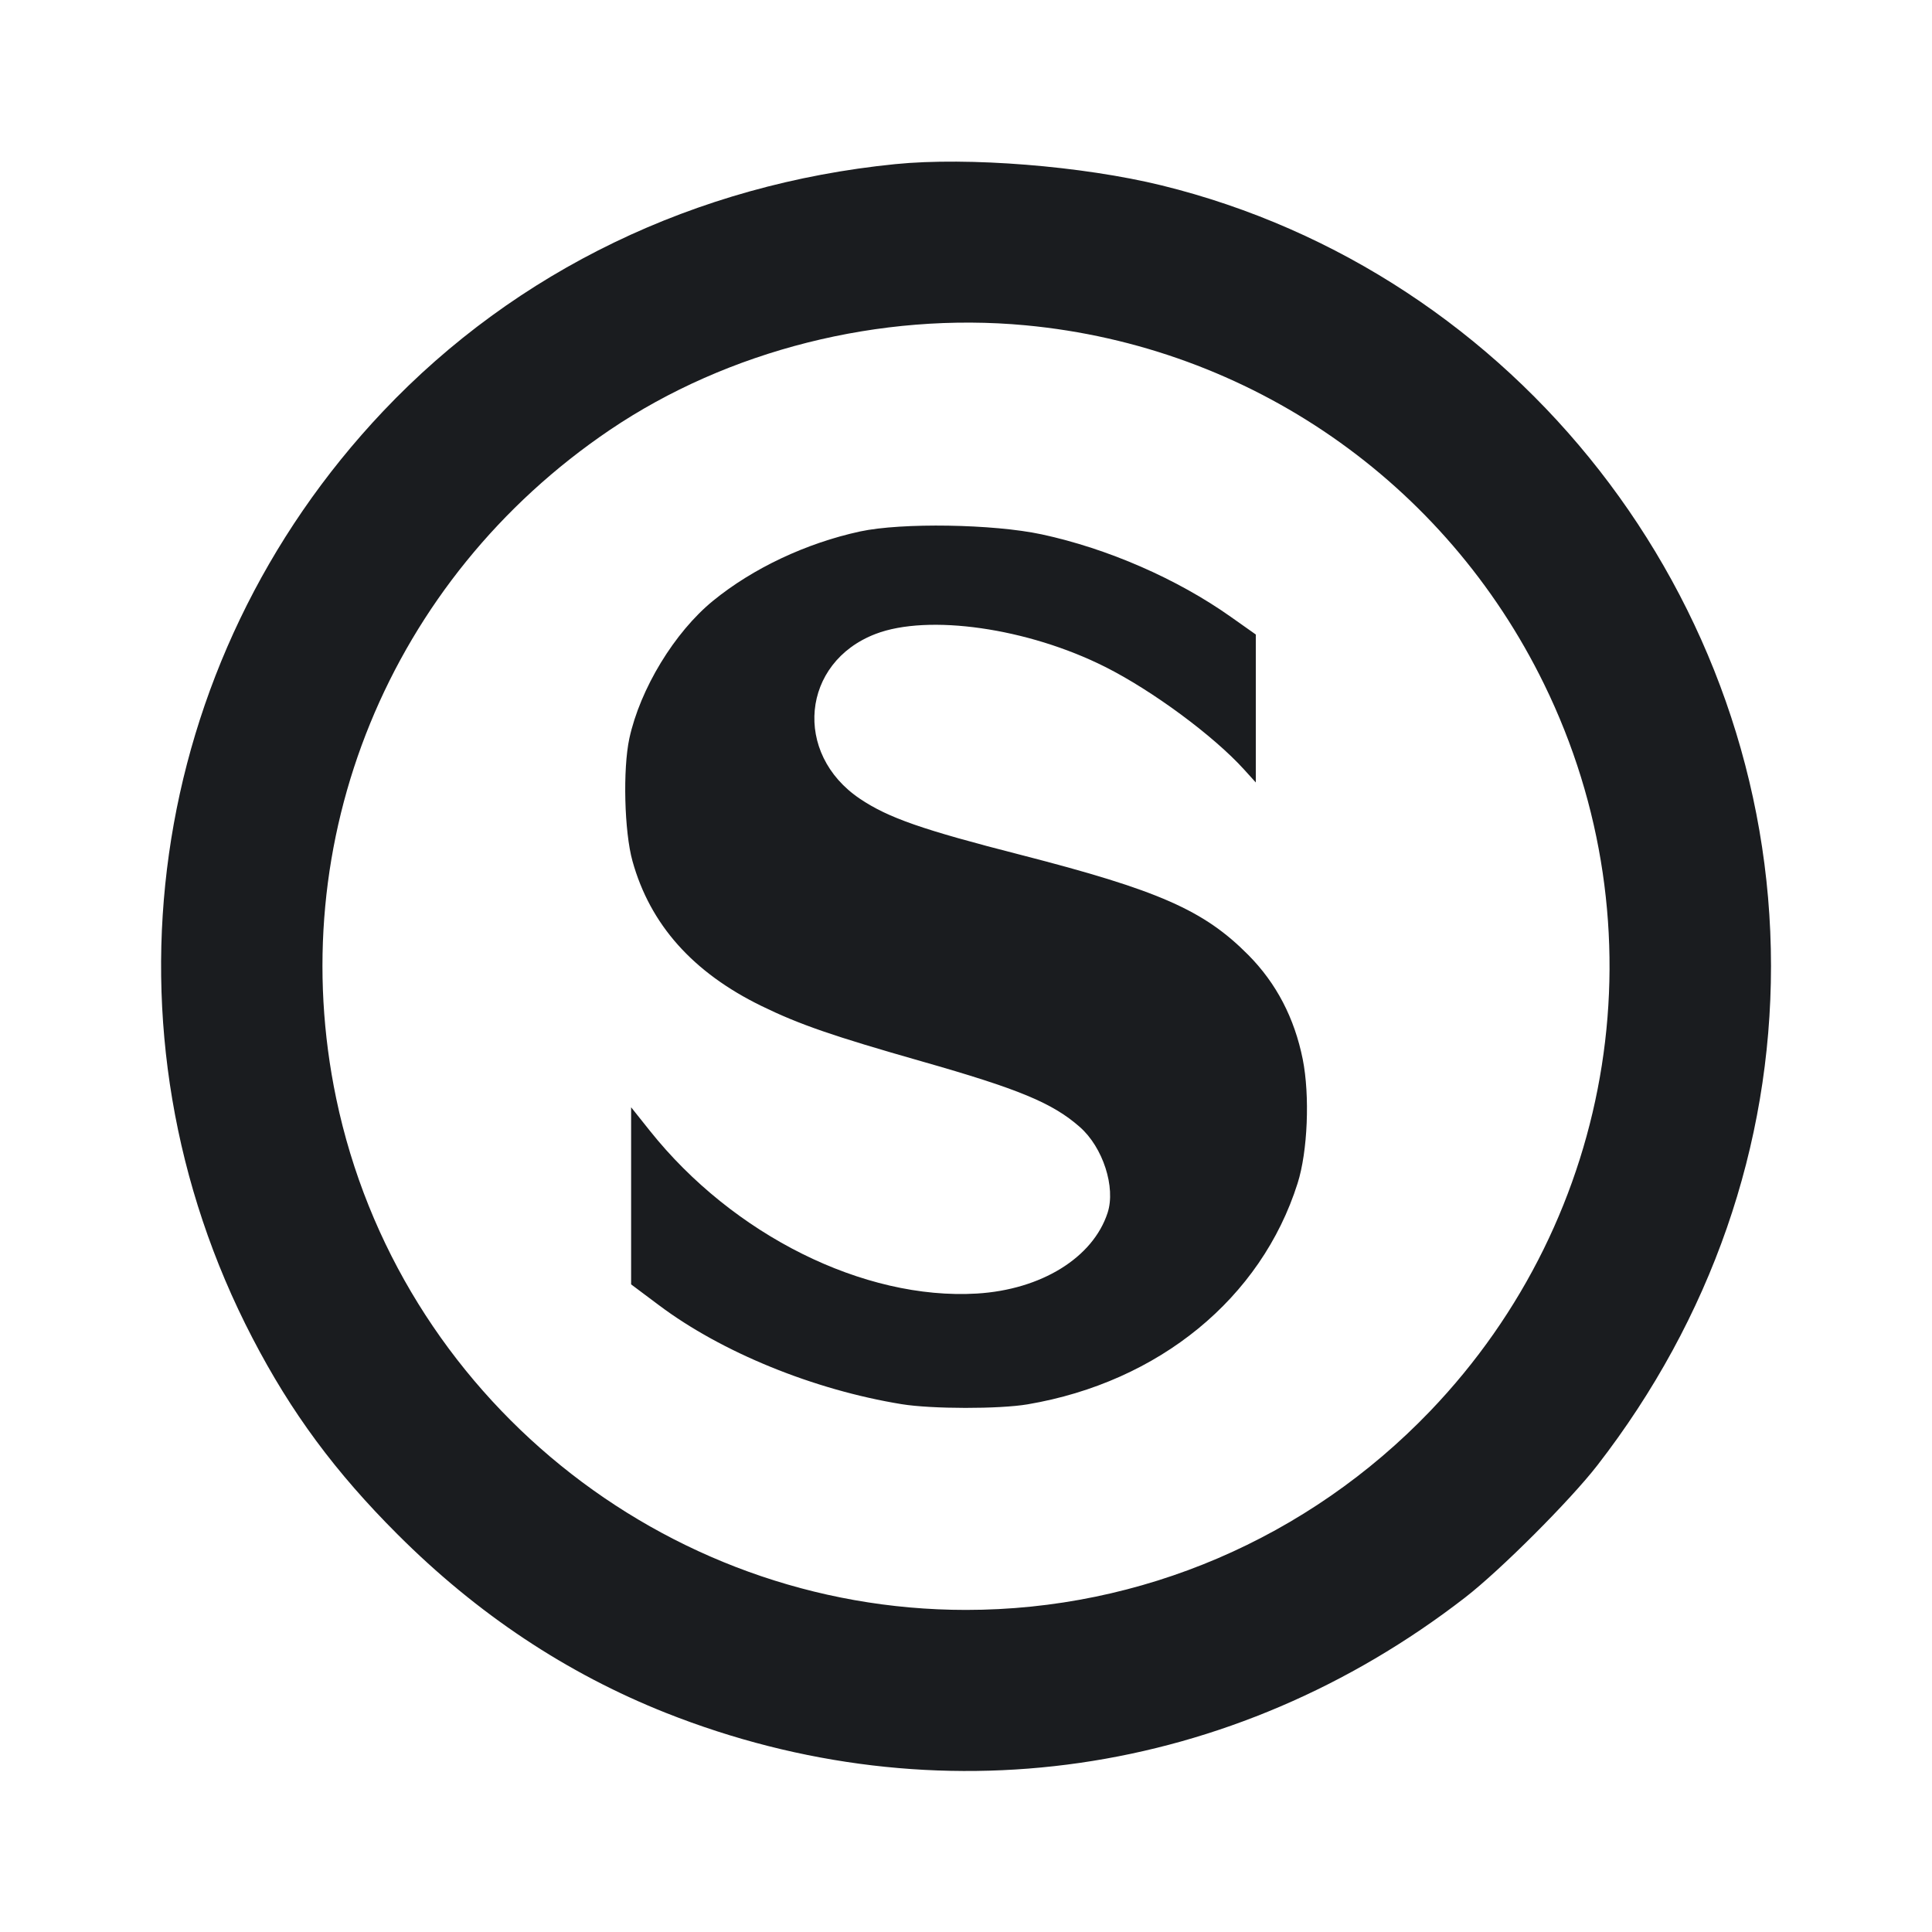 <svg width="24" height="24" viewBox="0 0 24 24" fill="none" xmlns="http://www.w3.org/2000/svg"><path d="M11.120 2.039 C 8.641 2.287,6.414 3.362,4.761 5.107 C 1.806 8.228,1.158 12.819,3.137 16.623 C 3.617 17.547,4.164 18.287,4.939 19.061 C 5.928 20.050,7.038 20.788,8.272 21.278 C 11.634 22.610,15.313 22.080,18.200 19.845 C 18.637 19.507,19.507 18.637,19.845 18.200 C 21.255 16.379,22.000 14.234,22.000 12.000 C 22.000 7.432,18.842 3.387,14.430 2.303 C 13.446 2.062,12.028 1.948,11.120 2.039 M12.740 4.041 C 15.525 4.302,17.953 5.983,19.182 8.500 C 20.655 11.514,20.091 15.104,17.765 17.530 C 16.248 19.111,14.175 19.999,12.000 19.999 C 8.235 19.999,4.948 17.331,4.177 13.648 C 3.507 10.444,4.836 7.195,7.574 5.342 C 9.044 4.348,10.935 3.872,12.740 4.041 M10.684 6.602 C 10.015 6.747,9.353 7.059,8.858 7.463 C 8.379 7.854,7.952 8.557,7.818 9.173 C 7.736 9.554,7.755 10.333,7.857 10.697 C 8.076 11.485,8.607 12.081,9.460 12.497 C 9.929 12.726,10.343 12.869,11.451 13.185 C 12.658 13.529,13.074 13.701,13.414 14.000 C 13.701 14.252,13.862 14.749,13.759 15.066 C 13.577 15.624,12.934 16.021,12.134 16.069 C 10.731 16.152,9.105 15.342,8.073 14.047 L 7.840 13.755 7.840 14.855 L 7.840 15.955 8.186 16.214 C 8.965 16.799,10.107 17.265,11.200 17.443 C 11.574 17.504,12.413 17.505,12.766 17.445 C 14.397 17.168,15.667 16.128,16.119 14.700 C 16.245 14.304,16.273 13.610,16.183 13.158 C 16.080 12.646,15.855 12.214,15.507 11.863 C 14.956 11.307,14.394 11.060,12.682 10.620 C 11.455 10.306,11.036 10.160,10.683 9.923 C 9.848 9.362,9.955 8.228,10.877 7.875 C 11.531 7.624,12.767 7.801,13.728 8.284 C 14.314 8.578,15.078 9.142,15.457 9.562 L 15.600 9.720 15.600 8.801 L 15.600 7.882 15.290 7.663 C 14.623 7.191,13.762 6.815,12.940 6.638 C 12.339 6.509,11.200 6.491,10.684 6.602 " fill="#1A1C1F" stroke="none" fill-rule="evenodd"></path></svg>